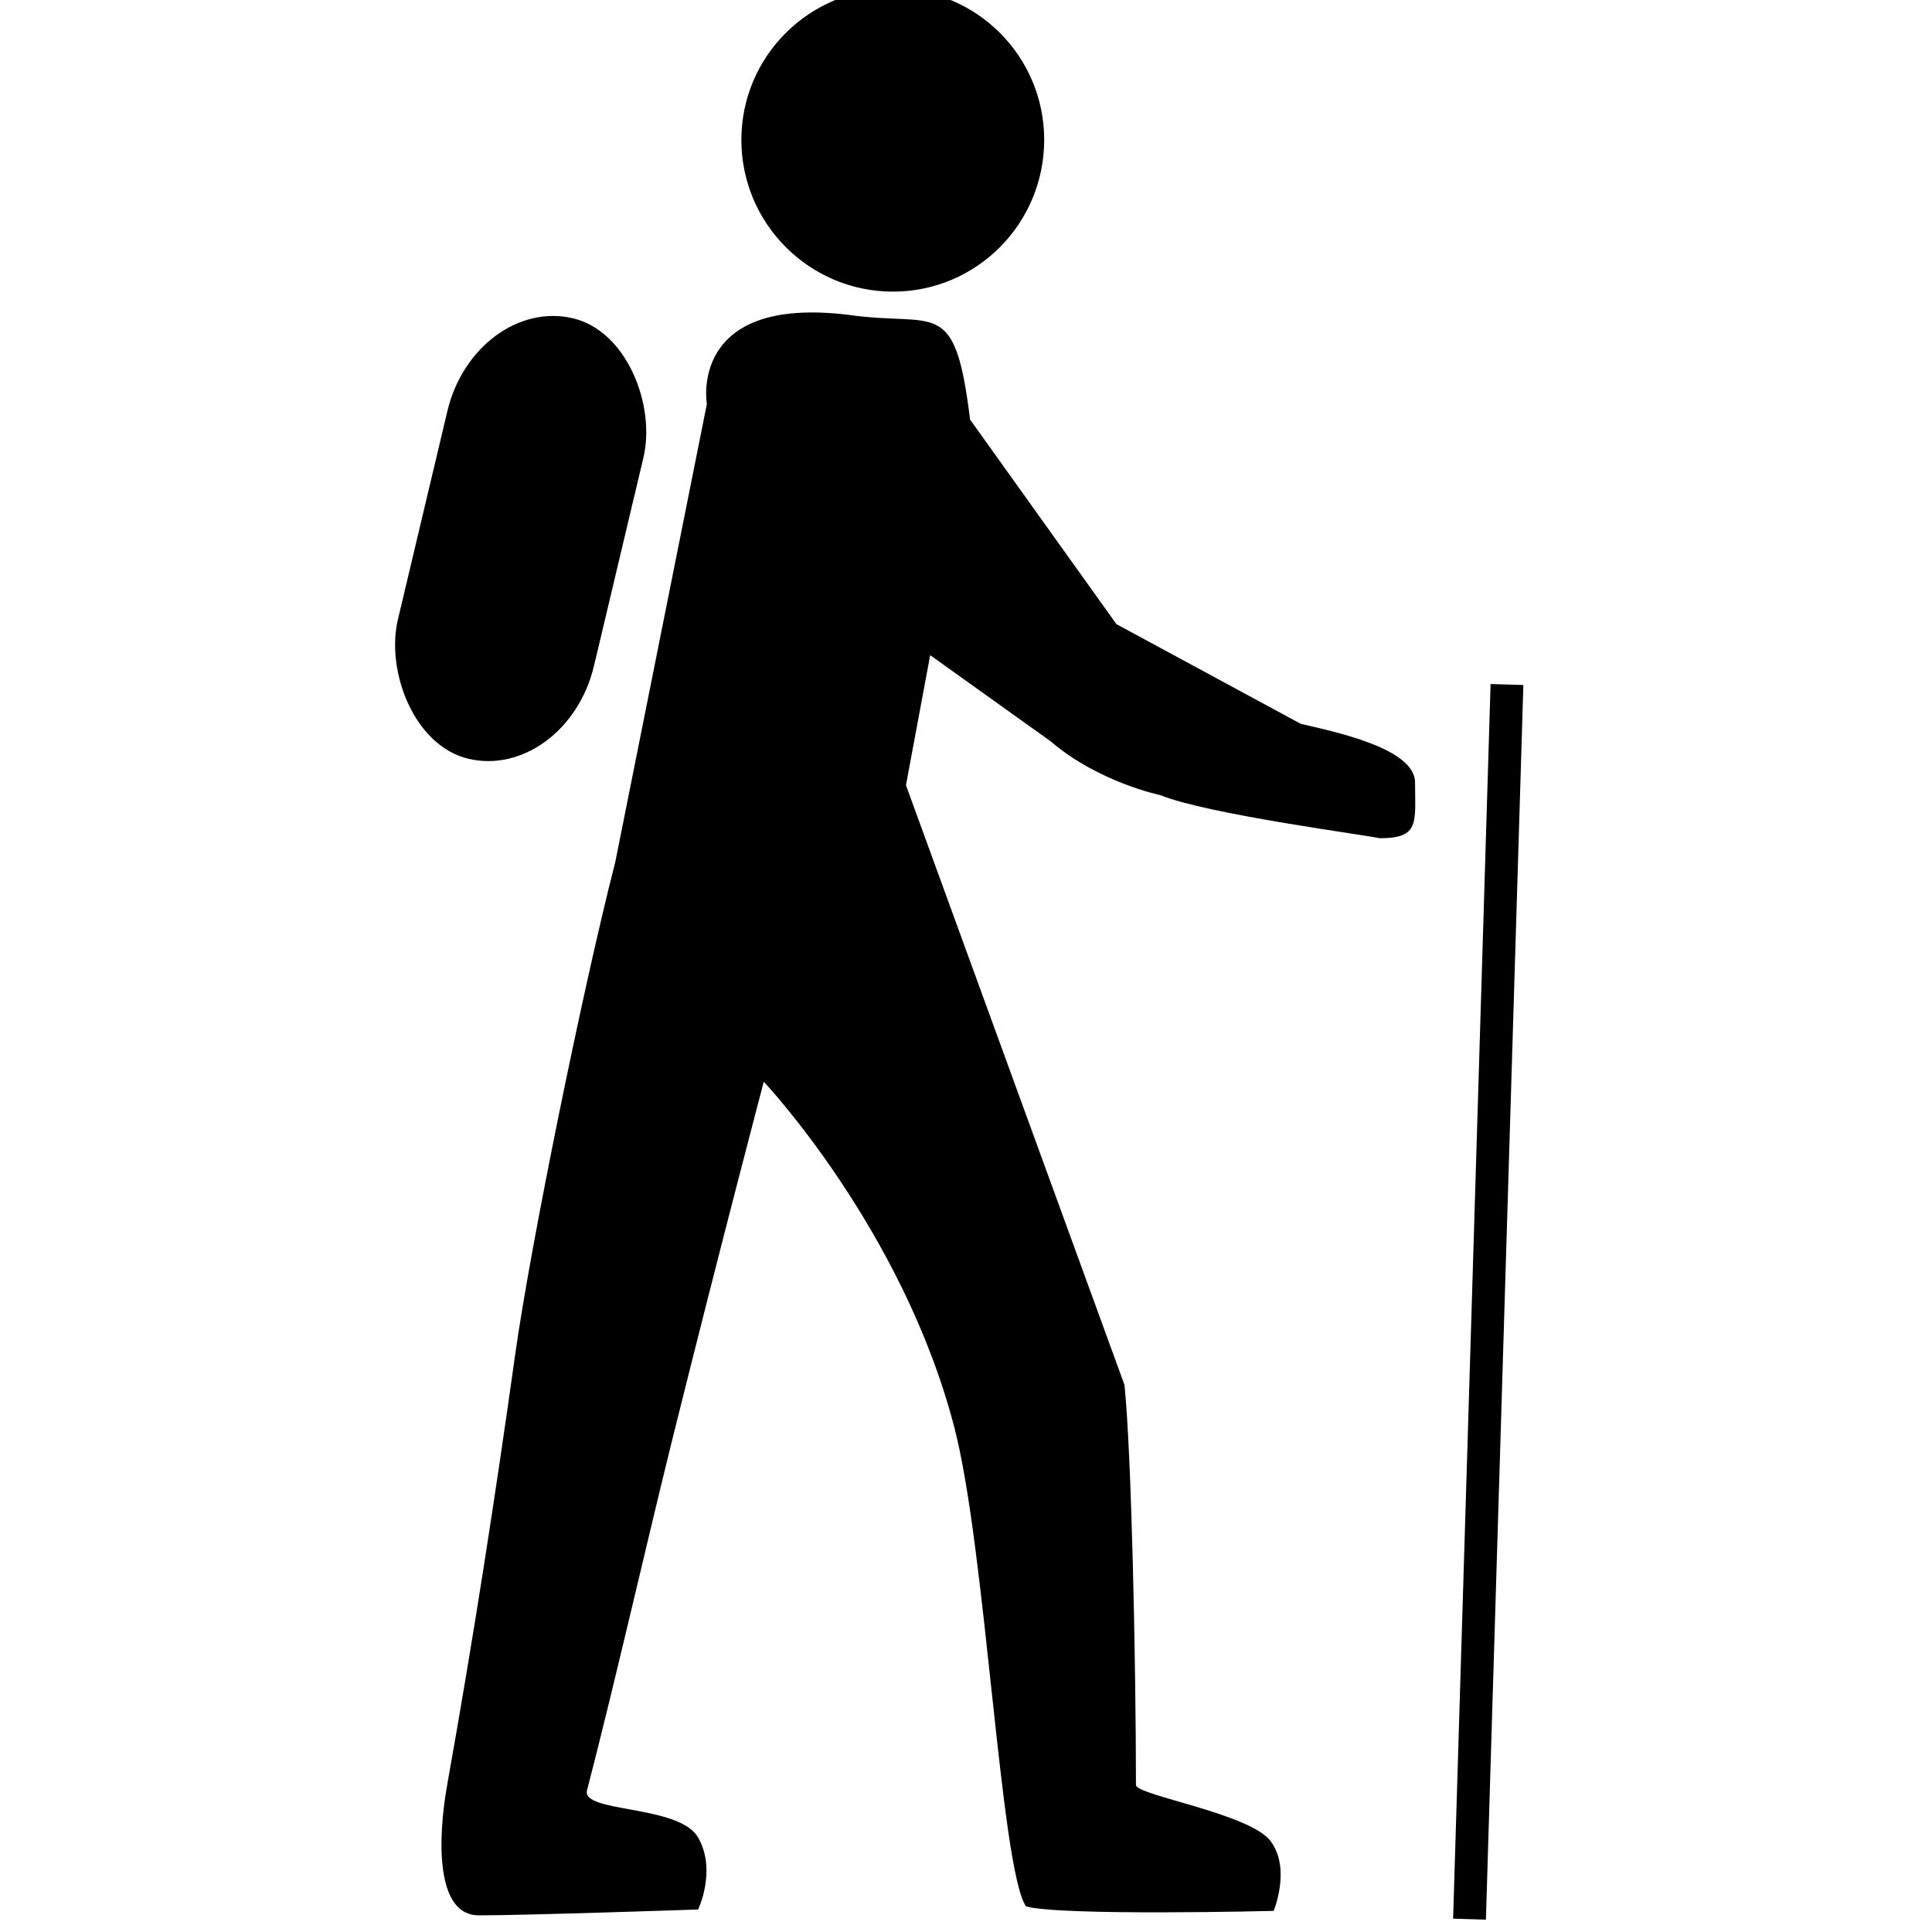 <?xml version="1.0" encoding="UTF-8" standalone="no"?>
<!-- Created with Inkscape (http://www.inkscape.org/) -->

<svg
   xmlns:dc="http://purl.org/dc/elements/1.1/"
   xmlns:cc="http://creativecommons.org/ns#"
   xmlns:rdf="http://www.w3.org/1999/02/22-rdf-syntax-ns#"
   xmlns:svg="http://www.w3.org/2000/svg"
   xmlns="http://www.w3.org/2000/svg"
   xmlns:sodipodi="http://sodipodi.sourceforge.net/DTD/sodipodi-0.dtd"
   xmlns:inkscape="http://www.inkscape.org/namespaces/inkscape"
   width="20"
   height="20"
   id="svg2"
   version="1.1"
   inkscape:version="0.92.4 (5da689c313, 2019-01-14)"
   sodipodi:docname="hike_20.svg"
   inkscape:export-filename="/home/yves/Images/skitour.png"
   inkscape:export-xdpi="90"
   inkscape:export-ydpi="90"
   viewBox="0 0 18.75 18.75">
  <defs
     id="defs4">
    <inkscape:perspective
       sodipodi:type="inkscape:persp3d"
       inkscape:vp_x="0 : 0.49999998 : 1"
       inkscape:vp_y="0 : 999.99995 : 0"
       inkscape:vp_z="0.99999995 : 0.49999998 : 1"
       inkscape:persp3d-origin="0.49999998 : 0.33333331 : 1"
       id="perspective10-7" />
    <inkscape:perspective
       sodipodi:type="inkscape:persp3d"
       inkscape:vp_x="0 : 0.49999998 : 1"
       inkscape:vp_y="0 : 999.99995 : 0"
       inkscape:vp_z="0.99999995 : 0.49999998 : 1"
       inkscape:persp3d-origin="0.49999998 : 0.33333331 : 1"
       id="perspective2862" />
    <inkscape:perspective
       sodipodi:type="inkscape:persp3d"
       inkscape:vp_x="0 : 0.49999998 : 1"
       inkscape:vp_y="0 : 999.99995 : 0"
       inkscape:vp_z="0.99999995 : 0.49999998 : 1"
       inkscape:persp3d-origin="0.49999998 : 0.33333331 : 1"
       id="perspective2861" />
    <inkscape:perspective
       id="perspective10"
       inkscape:persp3d-origin="0.49999998 : 0.33333331 : 1"
       inkscape:vp_z="0.99999995 : 0.49999998 : 1"
       inkscape:vp_y="0 : 999.99995 : 0"
       inkscape:vp_x="0 : 0.49999998 : 1"
       sodipodi:type="inkscape:persp3d" />
    <inkscape:perspective
       sodipodi:type="inkscape:persp3d"
       inkscape:vp_x="0 : 0.49999998 : 1"
       inkscape:vp_y="0 : 999.99995 : 0"
       inkscape:vp_z="0.99999995 : 0.49999998 : 1"
       inkscape:persp3d-origin="0.49999998 : 0.33333331 : 1"
       id="perspective2828" />
    <inkscape:perspective
       id="perspective10-6"
       inkscape:persp3d-origin="0.49999998 : 0.33333331 : 1"
       inkscape:vp_z="0.99999995 : 0.49999998 : 1"
       inkscape:vp_y="0 : 999.99995 : 0"
       inkscape:vp_x="0 : 0.49999998 : 1"
       sodipodi:type="inkscape:persp3d" />
    <inkscape:perspective
       id="perspective10-67"
       inkscape:persp3d-origin="0.49999998 : 0.33333331 : 1"
       inkscape:vp_z="0.99999995 : 0.49999998 : 1"
       inkscape:vp_y="0 : 999.99995 : 0"
       inkscape:vp_x="0 : 0.49999998 : 1"
       sodipodi:type="inkscape:persp3d" />
    <inkscape:perspective
       sodipodi:type="inkscape:persp3d"
       inkscape:vp_x="0 : 0.49999998 : 1"
       inkscape:vp_y="0 : 999.99995 : 0"
       inkscape:vp_z="0.99999995 : 0.49999998 : 1"
       inkscape:persp3d-origin="0.49999998 : 0.33333331 : 1"
       id="perspective2861-5" />
    <inkscape:perspective
       sodipodi:type="inkscape:persp3d"
       inkscape:vp_x="0 : 0.49999998 : 1"
       inkscape:vp_y="0 : 999.99995 : 0"
       inkscape:vp_z="0.99999995 : 0.49999998 : 1"
       inkscape:persp3d-origin="0.49999998 : 0.33333331 : 1"
       id="perspective2862-3" />
    <inkscape:perspective
       sodipodi:type="inkscape:persp3d"
       inkscape:vp_x="0 : 0.49999998 : 1"
       inkscape:vp_y="0 : 999.99995 : 0"
       inkscape:vp_z="0.99999995 : 0.49999998 : 1"
       inkscape:persp3d-origin="0.49999998 : 0.33333331 : 1"
       id="perspective10-7-5" />
  </defs>
  <sodipodi:namedview
     id="base"
     pagecolor="#ffffff"
     bordercolor="#666666"
     borderopacity="1.0"
     inkscape:pageopacity="0.0"
     inkscape:pageshadow="2"
     inkscape:zoom="6.7269974"
     inkscape:cx="-4.0705235"
     inkscape:cy="11.584979"
     inkscape:document-units="px"
     inkscape:current-layer="layer1"
     showgrid="false"
     inkscape:window-width="1169"
     inkscape:window-height="1016"
     inkscape:window-x="50"
     inkscape:window-y="52"
     inkscape:window-maximized="0"
     fit-margin-top="0"
     fit-margin-left="0"
     fit-margin-right="0"
     fit-margin-bottom="0"
     inkscape:snap-intersection-paths="true"
     inkscape:object-paths="true"
     inkscape:object-nodes="true"
     inkscape:snap-smooth-nodes="true"
     inkscape:snap-midpoints="true"
     inkscape:snap-object-midpoints="true"
     showguides="true"
     inkscape:guide-bbox="true">
    <sodipodi:guide
       position="159.276,16.994"
       orientation="0,1"
       id="guide4162"
       inkscape:locked="false" />
    <sodipodi:guide
       position="146.109,10.205"
       orientation="1,0"
       id="guide4164"
       inkscape:locked="false" />
  </sodipodi:namedview>
  <g
     inkscape:label="Layer 1"
     inkscape:groupmode="layer"
     id="layer1"
     transform="translate(-365.117,-517.546)">
    <g
       id="g3832"
       transform="matrix(14.746,0,0,14.746,291.042,302.512)">
      <flowRoot
         transform="translate(53.437,-1022.596)"
         style="font-style:normal;font-weight:normal;line-height:0.01%;font-family:'Bitstream Vera Sans';fill:#000000;fill-opacity:1;stroke:none"
         id="flowRoot2875"
         xml:space="preserve"><flowRegion
           id="flowRegion2877"><rect
             y="170.888"
             x="3100"
             height="41.667"
             width="458.333"
             id="rect2879" /></flowRegion><flowPara
           id="flowPara2881"
           style="font-size:40px;line-height:1.25"> </flowPara></flowRoot>      <flowRoot
         transform="translate(53.437,-1022.596)"
         style="font-style:normal;font-weight:normal;line-height:0.01%;font-family:'Bitstream Vera Sans';fill:#000000;fill-opacity:1;stroke:none"
         id="flowRoot2834"
         xml:space="preserve"><flowRegion
           id="flowRegion2836"><rect
             y="-1188.203"
             x="1227.273"
             height="1268.329"
             width="5749.756"
             id="rect2838" /></flowRegion><flowPara
           style="font-style:normal;font-variant:normal;font-weight:normal;font-stretch:normal;font-size:500px;line-height:1.25;font-family:'DejaVu Sans';-inkscape-font-specification:'DejaVu Sans'"
           id="flowPara2840"> </flowPara></flowRoot>    </g>
    <flowRoot
       xml:space="preserve"
       id="flowRoot2875-6"
       style="font-style:normal;font-weight:normal;line-height:0.01%;font-family:'Bitstream Vera Sans';fill:#000000;fill-opacity:1;stroke:none"
       transform="translate(443.71,-506.168)"><flowRegion
         id="flowRegion2877-2"><rect
           id="rect2879-9"
           width="458.333"
           height="41.667"
           x="3100"
           y="170.888" /></flowRegion><flowPara
         id="flowPara2881-1"
         style="font-size:40px;line-height:1.25"> </flowPara></flowRoot>    <flowRoot
       xml:space="preserve"
       id="flowRoot2834-2"
       style="font-style:normal;font-weight:normal;line-height:0.01%;font-family:'Bitstream Vera Sans';fill:#000000;fill-opacity:1;stroke:none"
       transform="translate(443.71,-506.168)"><flowRegion
         id="flowRegion2836-7"><rect
           id="rect2838-0"
           width="5749.756"
           height="1268.329"
           x="1227.273"
           y="-1188.203" /></flowRegion><flowPara
         id="flowPara2840-9"
         style="font-style:normal;font-variant:normal;font-weight:normal;font-stretch:normal;font-size:500px;line-height:1.25;font-family:'DejaVu Sans';-inkscape-font-specification:'DejaVu Sans'"> </flowPara></flowRoot>    <g
       style="display:inline;opacity:1;stroke-width:1.95;stroke:none;fill:#000000;fill-opacity:1"
       transform="matrix(0.285,0,0,0.285,284.158,316.322)"
       id="g3436-0">
      <path
         style="fill:#000000;fill-opacity:1;stroke-width:1.56;stroke-miterlimit:4;stroke-dasharray:none;stroke:none"
         d="m 314.475,715.98 c 2.847,0 5.149,-2.316 5.149,-5.168 0,-2.847 -2.302,-5.149 -5.149,-5.149 -2.847,0 -5.163,2.302 -5.163,5.149 0,2.852 2.316,5.168 5.163,5.168 z"
         id="path7026-8"
         inkscape:connector-curvature="0" />
      <path
         sodipodi:nodetypes="csssczsscscczsccccccscccccc"
         style="fill:#000000;fill-opacity:1;stroke-width:1.56;stroke-miterlimit:4;stroke-dasharray:none;stroke:none"
         d="m 305.018,735.407 c -1.091,4.243 -2.888,13.061 -3.404,16.74 -0.694,4.948 -1.417,9.621 -2.314,14.649 -0.353,1.978 -0.371,4.476 1.068,4.476 1.648,0 7.471,-0.2 7.471,-0.2 0,0 0.644,-1.338 -0.003,-2.456 -0.647,-1.119 -3.981,-0.829 -3.78,-1.601 0.917,-3.521 2.046,-8.495 2.956,-12.155 1.563,-6.285 3.063,-11.975 3.063,-11.975 0,0 4.756,5.036 6.499,11.809 1.071,4.164 1.559,14.991 2.431,16.273 1.214,0.334 8.433,0.153 8.433,0.153 0,0 0.601,-1.441 -0.107,-2.38 -0.708,-0.939 -4.581,-1.558 -4.582,-1.907 -0.003,-4.247 -0.151,-11.3 -0.391,-13.625 l -7.441,-20.42 0.825,-4.428 4.098,2.93 c 1.627,1.398 3.733,1.834 3.733,1.834 1.602,0.652 6.971,1.353 7.477,1.469 1.37,0 1.203,-0.529 1.203,-1.898 0,-1.175 -2.795,-1.738 -3.892,-1.997 l -6.277,-3.395 -4.984,-6.967 c -0.52,-4.24 -1.148,-3.138 -4.133,-3.564 -5.482,-0.676 -4.83,3.036 -4.83,3.036 z"
         id="path7028-4"
         inkscape:connector-curvature="0" />
      <rect
         transform="rotate(1.738)"
         y="718.851"
         x="356.791"
         height="42.062"
         width="1.117"
         id="rect7030-1"
         style="fill:#000000;fill-opacity:1;stroke:none;stroke-width:1.95" />
      <rect
         ry="4.063"
         transform="matrix(0.973,0.231,-0.231,0.973,0,0)"
         y="627.349"
         x="457.51"
         height="15.415"
         width="6.861"
         id="rect7032-44"
         style="fill:#000000;fill-opacity:1;stroke:none;stroke-width:1.95"
         rx="4.063" />
    </g>
  </g>
</svg>
